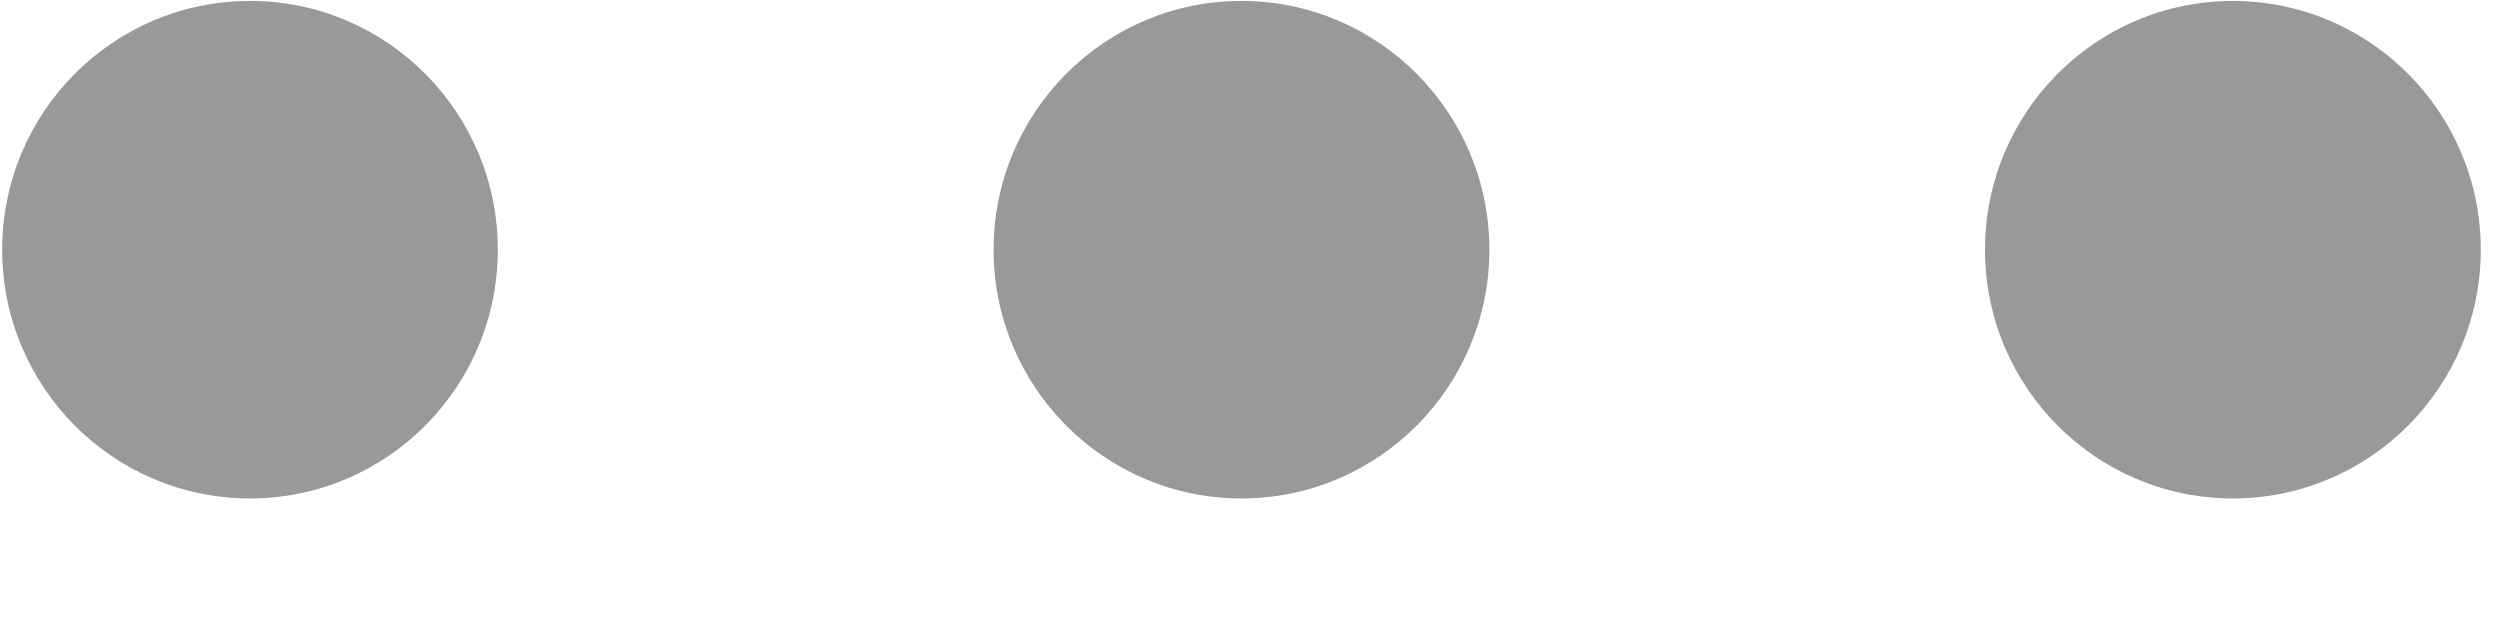 <?xml version="1.0" encoding="UTF-8"?>
<svg width="16px" height="4px" viewBox="0 0 16 4" version="1.1" xmlns="http://www.w3.org/2000/svg" xmlns:xlink="http://www.w3.org/1999/xlink">
    <title>更多</title>
    <g id="供应总览" stroke="none" stroke-width="1" fill="none" fill-rule="evenodd">
        <g id="库存明细_客户侧" transform="translate(-470, -194)" fill="#999999" fill-rule="nonzero">
            <g id="编组-5备份-2" transform="translate(208, 149)">
                <g id="更多" transform="translate(262, 45)">
                    <path d="M3.186,1.598 C3.186,0.719 2.476,0.006 1.6,0.006 C0.724,0.006 0.014,0.719 0.014,1.598 C0.014,2.477 0.724,3.19 1.6,3.19 C2.476,3.19 3.186,2.477 3.186,1.598 Z M6.359,1.598 C6.359,2.477 7.069,3.19 7.945,3.19 C8.821,3.19 9.532,2.477 9.532,1.598 C9.532,0.719 8.821,0.006 7.945,0.006 C7.069,0.006 6.359,0.719 6.359,1.598 L6.359,1.598 Z M12.704,1.598 C12.704,2.477 13.414,3.19 14.29,3.19 C15.166,3.19 15.877,2.477 15.877,1.598 C15.877,0.719 15.166,0.006 14.29,0.006 C13.414,0.006 12.704,0.719 12.704,1.598 L12.704,1.598 Z" id="形状"></path>
                </g>
            </g>
        </g>
    </g>
</svg>